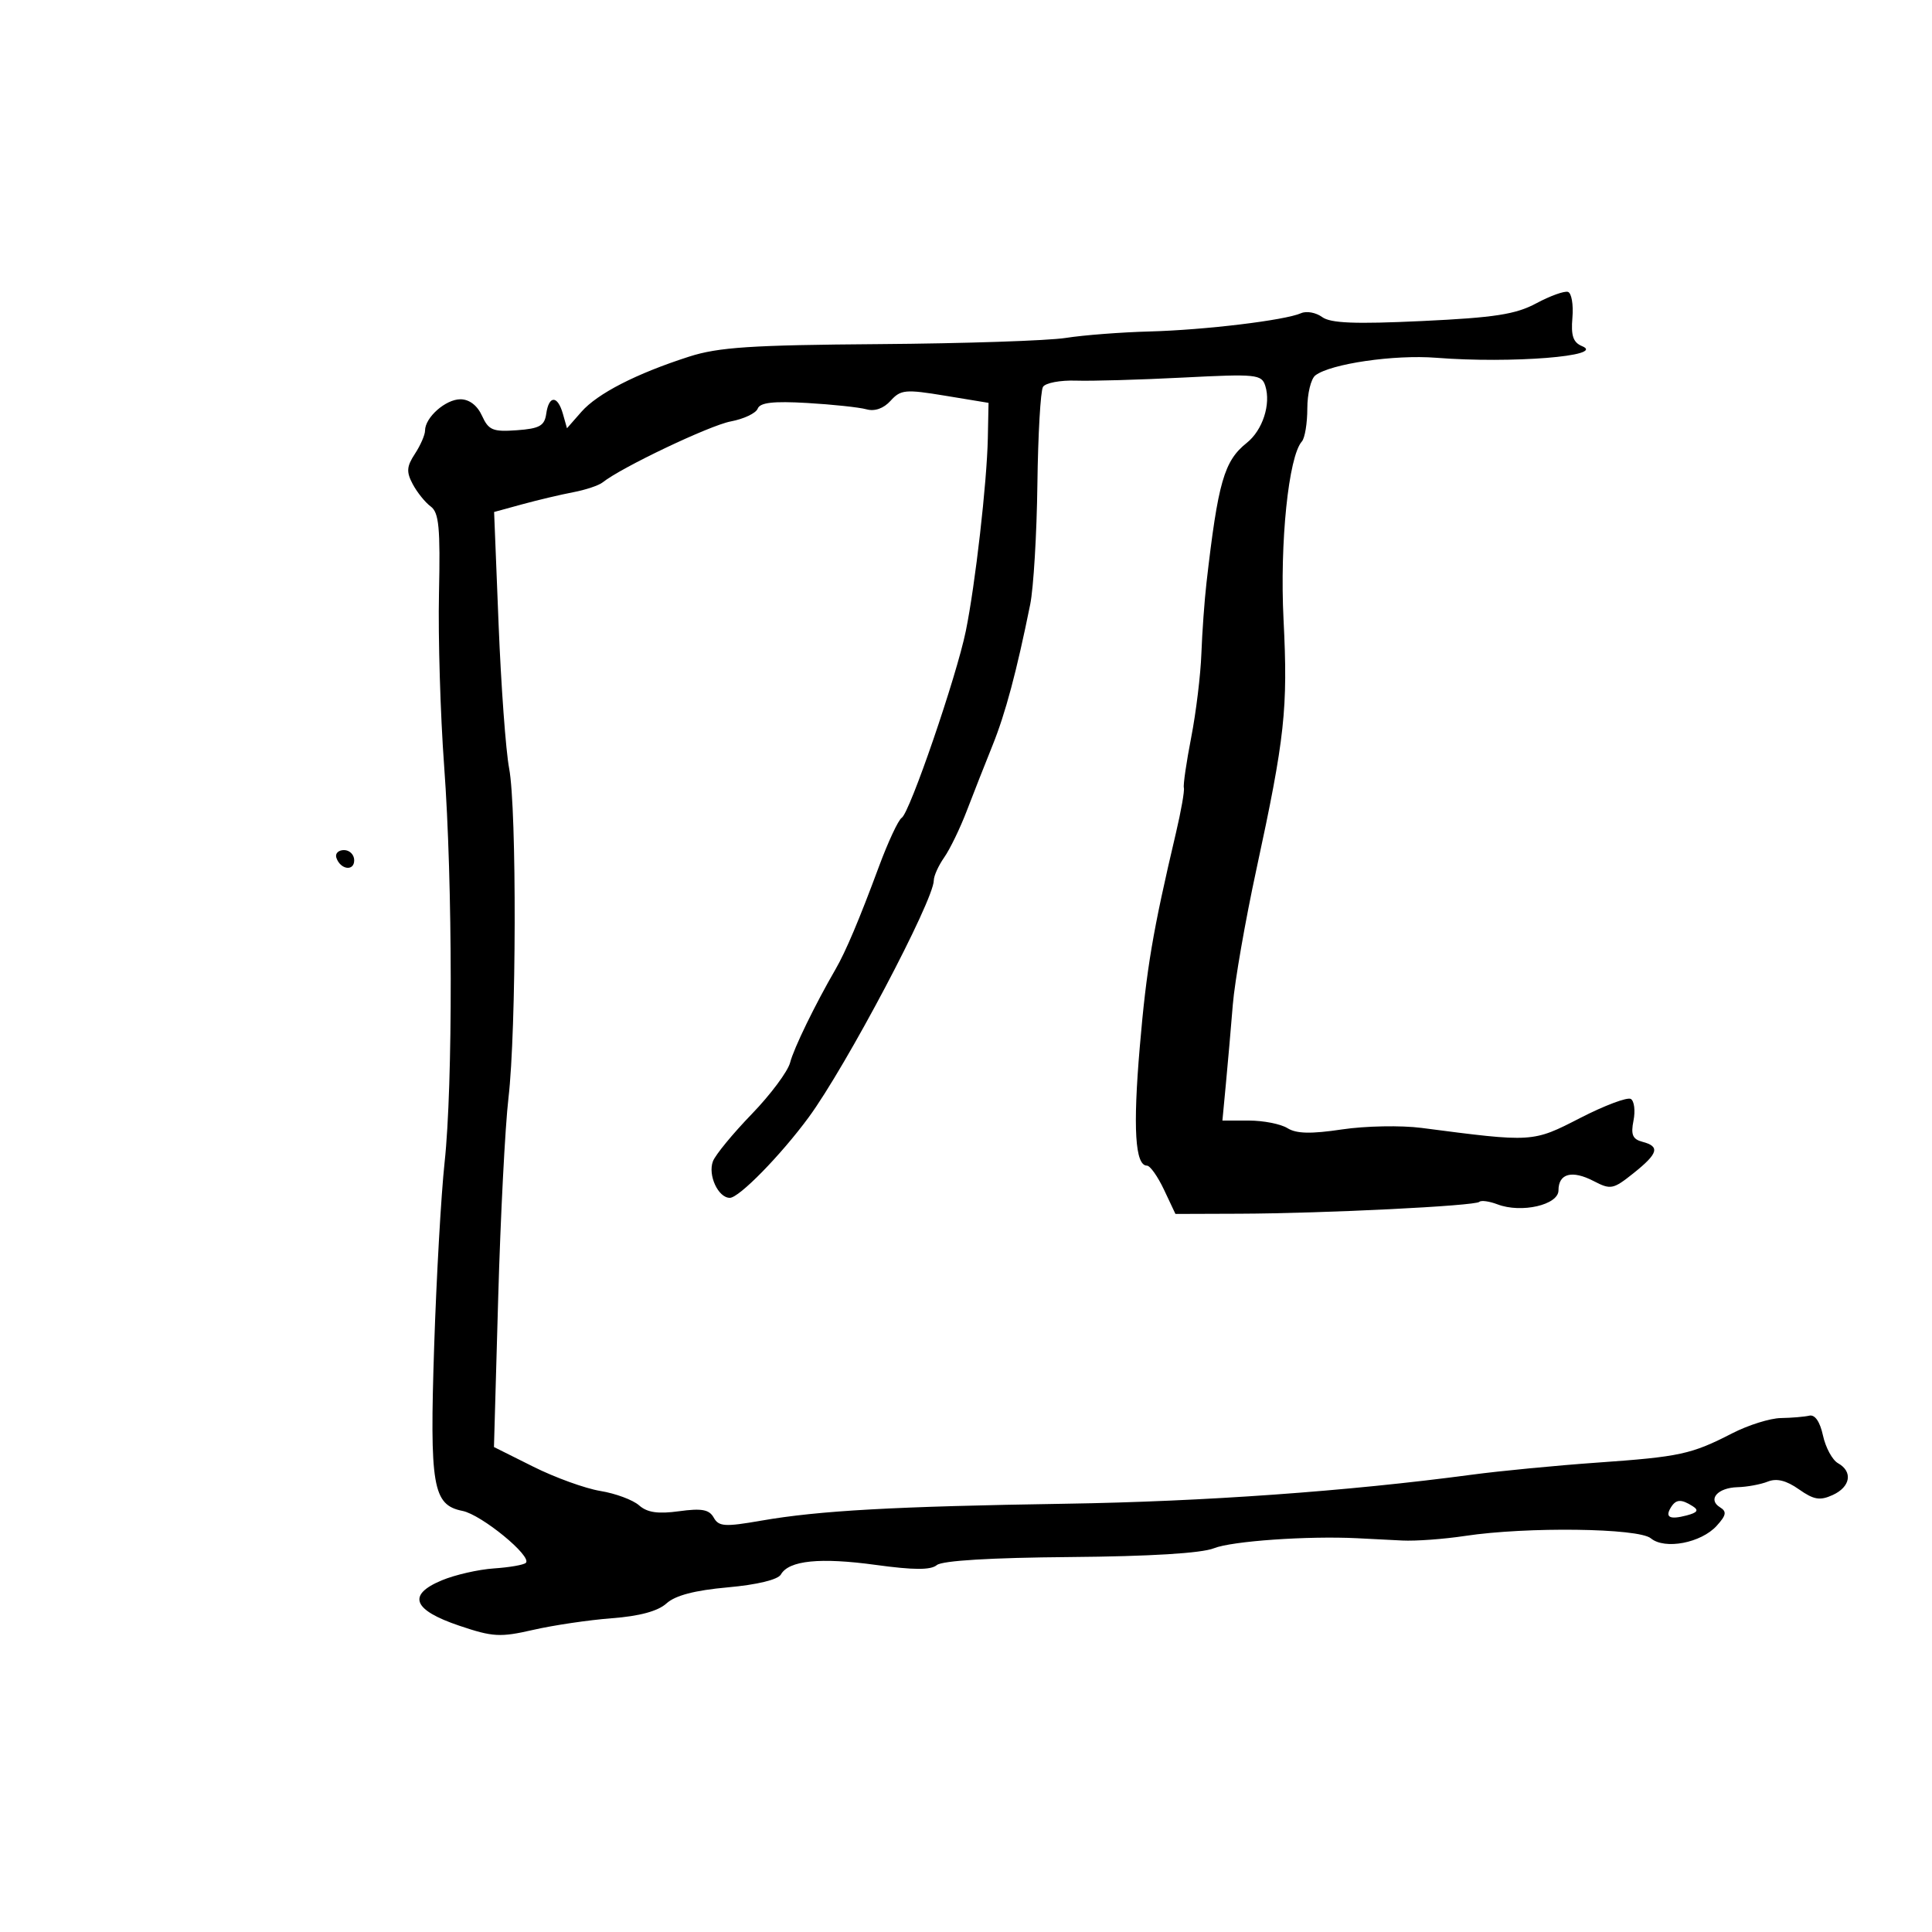 <svg xmlns="http://www.w3.org/2000/svg" width="300" height="300" viewBox="0 0 300 300" version="1.1">
	<path d="M 238.559 47.096 C 235.353 48.815, 232.117 49.317, 220.835 49.849 C 210.390 50.342, 206.611 50.191, 205.296 49.228 C 204.340 48.528, 202.869 48.260, 202.029 48.633 C 199.528 49.740, 187.075 51.242, 178.500 51.471 C 174.100 51.588, 168.250 52.038, 165.500 52.471 C 162.750 52.904, 149.700 53.337, 136.500 53.434 C 116.627 53.579, 111.554 53.914, 107 55.378 C 98.794 58.018, 92.770 61.107, 90.270 63.957 L 88.041 66.500 87.404 64.250 C 86.585 61.359, 85.230 61.359, 84.820 64.250 C 84.554 66.120, 83.783 66.552, 80.255 66.807 C 76.527 67.077, 75.867 66.802, 74.844 64.557 C 74.112 62.950, 72.867 62, 71.494 62 C 69.191 62, 66 64.824, 66 66.864 C 66 67.527, 65.293 69.149, 64.429 70.468 C 63.136 72.442, 63.076 73.276, 64.092 75.183 C 64.771 76.457, 66.025 78.015, 66.879 78.644 C 68.163 79.591, 68.385 81.921, 68.165 92.144 C 68.018 98.940, 68.381 111.025, 68.970 119 C 70.301 137.015, 70.335 168.536, 69.036 180.500 C 68.499 185.450, 67.771 198.275, 67.419 209 C 66.701 230.839, 67.190 233.688, 71.819 234.614 C 74.776 235.205, 82.662 241.671, 81.655 242.678 C 81.341 242.993, 79.114 243.382, 76.707 243.543 C 74.300 243.704, 70.646 244.539, 68.588 245.399 C 63.190 247.654, 64.099 250.003, 71.312 252.438 C 76.525 254.198, 77.665 254.262, 82.800 253.085 C 85.935 252.366, 91.425 251.554, 95 251.281 C 99.328 250.951, 102.168 250.179, 103.500 248.971 C 104.863 247.735, 107.889 246.944, 113 246.485 C 117.576 246.075, 120.795 245.295, 121.256 244.485 C 122.498 242.302, 127.337 241.814, 135.988 242.998 C 141.889 243.806, 144.519 243.814, 145.469 243.026 C 146.303 242.333, 153.860 241.877, 166.142 241.777 C 178.571 241.675, 186.574 241.187, 188.500 240.412 C 191.272 239.298, 203.079 238.472, 210.750 238.856 C 212.537 238.945, 215.688 239.105, 217.750 239.211 C 219.813 239.317, 224.200 238.996, 227.500 238.497 C 237.071 237.052, 254.423 237.276, 256.343 238.870 C 258.510 240.668, 264.154 239.592, 266.573 236.919 C 268.060 235.276, 268.159 234.716, 267.082 234.051 C 265.115 232.835, 266.709 231.011, 269.809 230.930 C 271.289 230.891, 273.400 230.501, 274.500 230.062 C 275.879 229.512, 277.378 229.883, 279.329 231.257 C 281.644 232.887, 282.599 233.048, 284.579 232.146 C 287.349 230.884, 287.746 228.517, 285.406 227.207 C 284.529 226.717, 283.479 224.782, 283.072 222.908 C 282.603 220.751, 281.823 219.619, 280.946 219.823 C 280.185 220.001, 278.197 220.168, 276.531 220.195 C 274.864 220.222, 271.475 221.283, 269 222.553 C 262.613 225.831, 260.882 226.207, 248 227.115 C 241.675 227.561, 232.900 228.407, 228.500 228.996 C 209.310 231.561, 186.879 233.164, 165.500 233.498 C 138.816 233.914, 127.188 234.560, 118.183 236.129 C 112.538 237.112, 111.608 237.051, 110.825 235.651 C 110.121 234.394, 108.962 234.181, 105.445 234.663 C 102.159 235.113, 100.501 234.869, 99.232 233.747 C 98.279 232.906, 95.577 231.902, 93.226 231.517 C 90.875 231.131, 86.195 229.439, 82.827 227.755 L 76.702 224.695 77.358 201.598 C 77.719 188.894, 78.436 174.900, 78.953 170.500 C 80.187 159.989, 80.258 125.632, 79.058 119.308 C 78.540 116.577, 77.804 106.503, 77.421 96.921 L 76.725 79.500 81.113 78.300 C 83.526 77.641, 87.075 76.801, 89 76.435 C 90.925 76.069, 92.983 75.382, 93.573 74.909 C 96.464 72.592, 110.197 66.054, 113.459 65.442 C 115.494 65.060, 117.383 64.165, 117.656 63.453 C 118.021 62.504, 120.069 62.269, 125.327 62.574 C 129.272 62.803, 133.418 63.245, 134.539 63.556 C 135.830 63.915, 137.209 63.427, 138.294 62.228 C 139.861 60.496, 140.590 60.428, 146.754 61.444 L 153.500 62.556 153.390 68.028 C 153.251 74.935, 151.440 90.799, 149.968 98 C 148.526 105.055, 141.262 126.220, 140.019 126.988 C 139.497 127.311, 137.909 130.708, 136.489 134.537 C 133.421 142.812, 131.326 147.770, 129.745 150.500 C 126.545 156.025, 123.264 162.768, 122.689 165 C 122.334 166.375, 119.650 169.975, 116.724 173 C 113.797 176.025, 111.089 179.320, 110.705 180.322 C 109.886 182.462, 111.520 186, 113.327 186 C 114.763 186, 121.221 179.407, 125.562 173.508 C 131.360 165.630, 145 139.804, 145 136.704 C 145 136.012, 145.728 134.405, 146.618 133.134 C 147.509 131.864, 149.084 128.613, 150.118 125.912 C 151.153 123.210, 152.953 118.638, 154.118 115.750 C 156.127 110.769, 157.869 104.249, 159.970 93.854 C 160.486 91.299, 160.989 82.905, 161.086 75.200 C 161.184 67.496, 161.574 60.689, 161.955 60.074 C 162.335 59.459, 164.638 59.022, 167.073 59.104 C 169.508 59.186, 176.983 58.972, 183.683 58.629 C 195.098 58.045, 195.905 58.126, 196.474 59.918 C 197.376 62.760, 196.063 66.802, 193.600 68.766 C 190.076 71.574, 189.137 74.836, 187.342 90.500 C 187.027 93.250, 186.671 98.200, 186.550 101.500 C 186.430 104.800, 185.719 110.650, 184.970 114.500 C 184.221 118.350, 183.708 121.873, 183.830 122.330 C 183.953 122.786, 183.400 125.936, 182.601 129.330 C 178.984 144.693, 178.030 150.343, 176.985 162.564 C 175.906 175.193, 176.257 181, 178.101 181 C 178.587 181, 179.780 182.687, 180.753 184.750 L 182.521 188.500 192.511 188.465 C 205.576 188.419, 229.078 187.256, 229.710 186.624 C 229.983 186.351, 231.253 186.526, 232.533 187.012 C 236.242 188.423, 242 187.100, 242 184.838 C 242 182.211, 244.104 181.654, 247.457 183.393 C 250.110 184.770, 250.489 184.695, 253.641 182.180 C 257.492 179.107, 257.804 178.023, 255.046 177.302 C 253.510 176.900, 253.211 176.197, 253.647 174.017 C 253.952 172.491, 253.769 170.975, 253.240 170.648 C 252.711 170.321, 249.178 171.646, 245.389 173.591 C 237.958 177.407, 238.083 177.399, 220.737 175.142 C 217.567 174.729, 212.011 174.835, 208.390 175.376 C 203.564 176.097, 201.301 176.045, 199.916 175.180 C 198.877 174.531, 196.179 174, 193.921 174 L 189.815 174 190.360 168.250 C 190.660 165.088, 191.142 159.575, 191.431 156 C 191.721 152.425, 193.368 142.975, 195.092 135 C 199.521 114.504, 200.003 110.078, 199.308 96.217 C 198.707 84.244, 200.083 70.875, 202.154 68.550 C 202.619 68.027, 203 65.720, 203 63.422 C 203 61.125, 203.563 58.814, 204.250 58.288 C 206.605 56.485, 216.499 55.042, 223 55.554 C 234.653 56.472, 249.445 55.296, 245.673 53.752 C 244.278 53.180, 243.921 52.137, 244.163 49.332 C 244.337 47.312, 244.030 45.510, 243.480 45.327 C 242.931 45.144, 240.717 45.940, 238.559 47.096 M 52.229 133.188 C 52.847 135.042, 55 135.349, 55 133.583 C 55 132.713, 54.288 132, 53.417 132 C 52.546 132, 52.011 132.534, 52.229 133.188 M 259.459 234.067 C 258.506 235.609, 259.268 236.004, 261.878 235.322 C 263.593 234.873, 263.833 234.510, 262.835 233.877 C 261.050 232.745, 260.248 232.790, 259.459 234.067" stroke="none" fill="black" fill-rule="evenodd"/>
</svg>